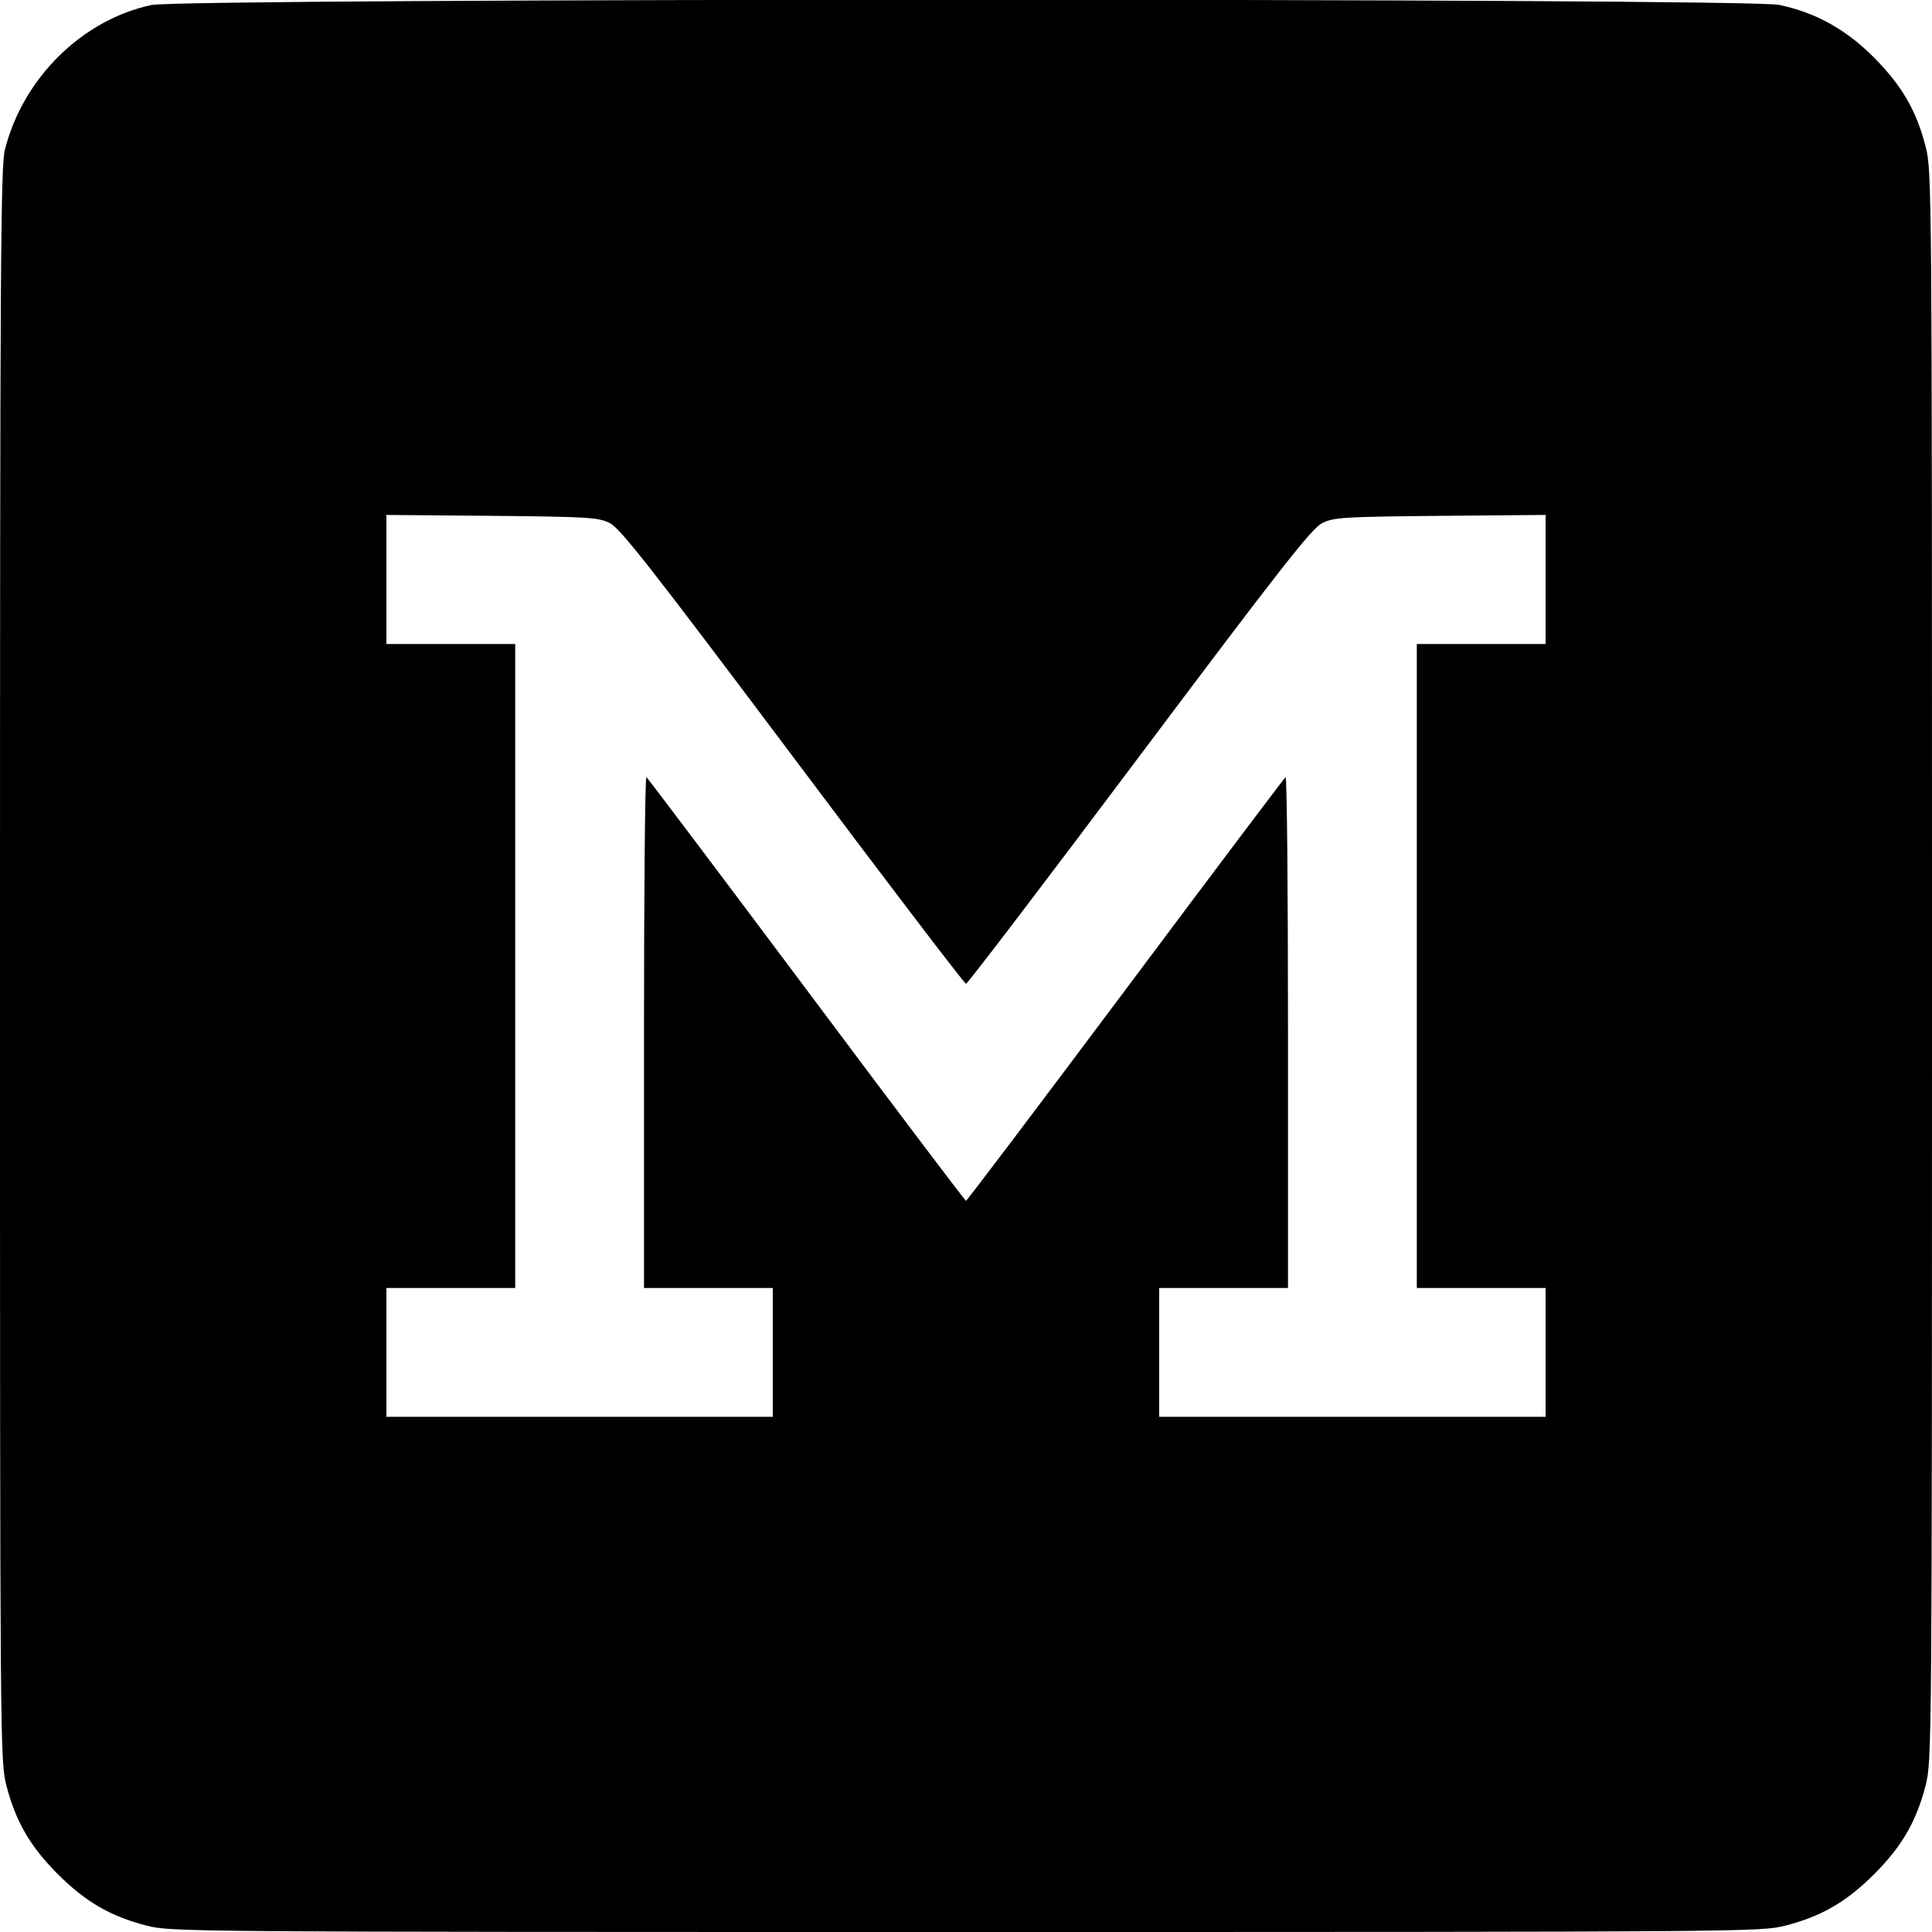 <svg fill="none" viewBox="0 0 15 15" xmlns="http://www.w3.org/2000/svg"><path d="M1.175 0.039 C 0.636 0.155,0.179 0.606,0.038 1.162 C 0.005 1.293,-0.000 2.052,-0.000 7.489 C -0.000 13.560,0.001 13.670,0.049 13.860 C 0.122 14.143,0.233 14.334,0.449 14.551 C 0.666 14.767,0.857 14.878,1.140 14.951 C 1.330 14.999,1.440 15.000,7.500 15.000 C 13.560 15.000,13.670 14.999,13.860 14.951 C 14.143 14.878,14.334 14.767,14.551 14.551 C 14.767 14.334,14.878 14.143,14.951 13.860 C 14.999 13.670,15.000 13.560,15.000 7.500 C 15.000 1.440,14.999 1.330,14.951 1.140 C 14.879 0.859,14.767 0.666,14.551 0.448 C 14.334 0.229,14.096 0.097,13.813 0.038 C 13.556 -0.016,1.425 -0.015,1.175 0.039 M4.734 4.061 C 4.815 4.101,5.054 4.406,6.155 5.873 C 6.883 6.844,7.488 7.638,7.500 7.638 C 7.512 7.638,8.117 6.844,8.845 5.873 C 9.946 4.406,10.185 4.101,10.266 4.061 C 10.354 4.017,10.432 4.012,11.181 4.005 L 12.000 3.998 12.000 4.499 L 12.000 5.000 11.500 5.000 L 11.000 5.000 11.000 7.500 L 11.000 10.000 11.500 10.000 L 12.000 10.000 12.000 10.500 L 12.000 11.000 10.500 11.000 L 9.000 11.000 9.000 10.500 L 9.000 10.000 9.500 10.000 L 10.000 10.000 10.000 8.011 C 10.000 6.917,9.992 6.028,9.981 6.034 C 9.971 6.041,9.411 6.784,8.738 7.685 C 8.064 8.586,7.507 9.323,7.500 9.323 C 7.493 9.323,6.936 8.586,6.263 7.685 C 5.589 6.784,5.029 6.041,5.019 6.034 C 5.008 6.028,5.000 6.917,5.000 8.011 L 5.000 10.000 5.500 10.000 L 6.000 10.000 6.000 10.500 L 6.000 11.000 4.500 11.000 L 3.000 11.000 3.000 10.500 L 3.000 10.000 3.500 10.000 L 4.000 10.000 4.000 7.500 L 4.000 5.000 3.500 5.000 L 3.000 5.000 3.000 4.499 L 3.000 3.998 3.819 4.005 C 4.568 4.012,4.646 4.017,4.734 4.061 " fill="currentColor" stroke="none" fill-rule="evenodd"></path></svg>